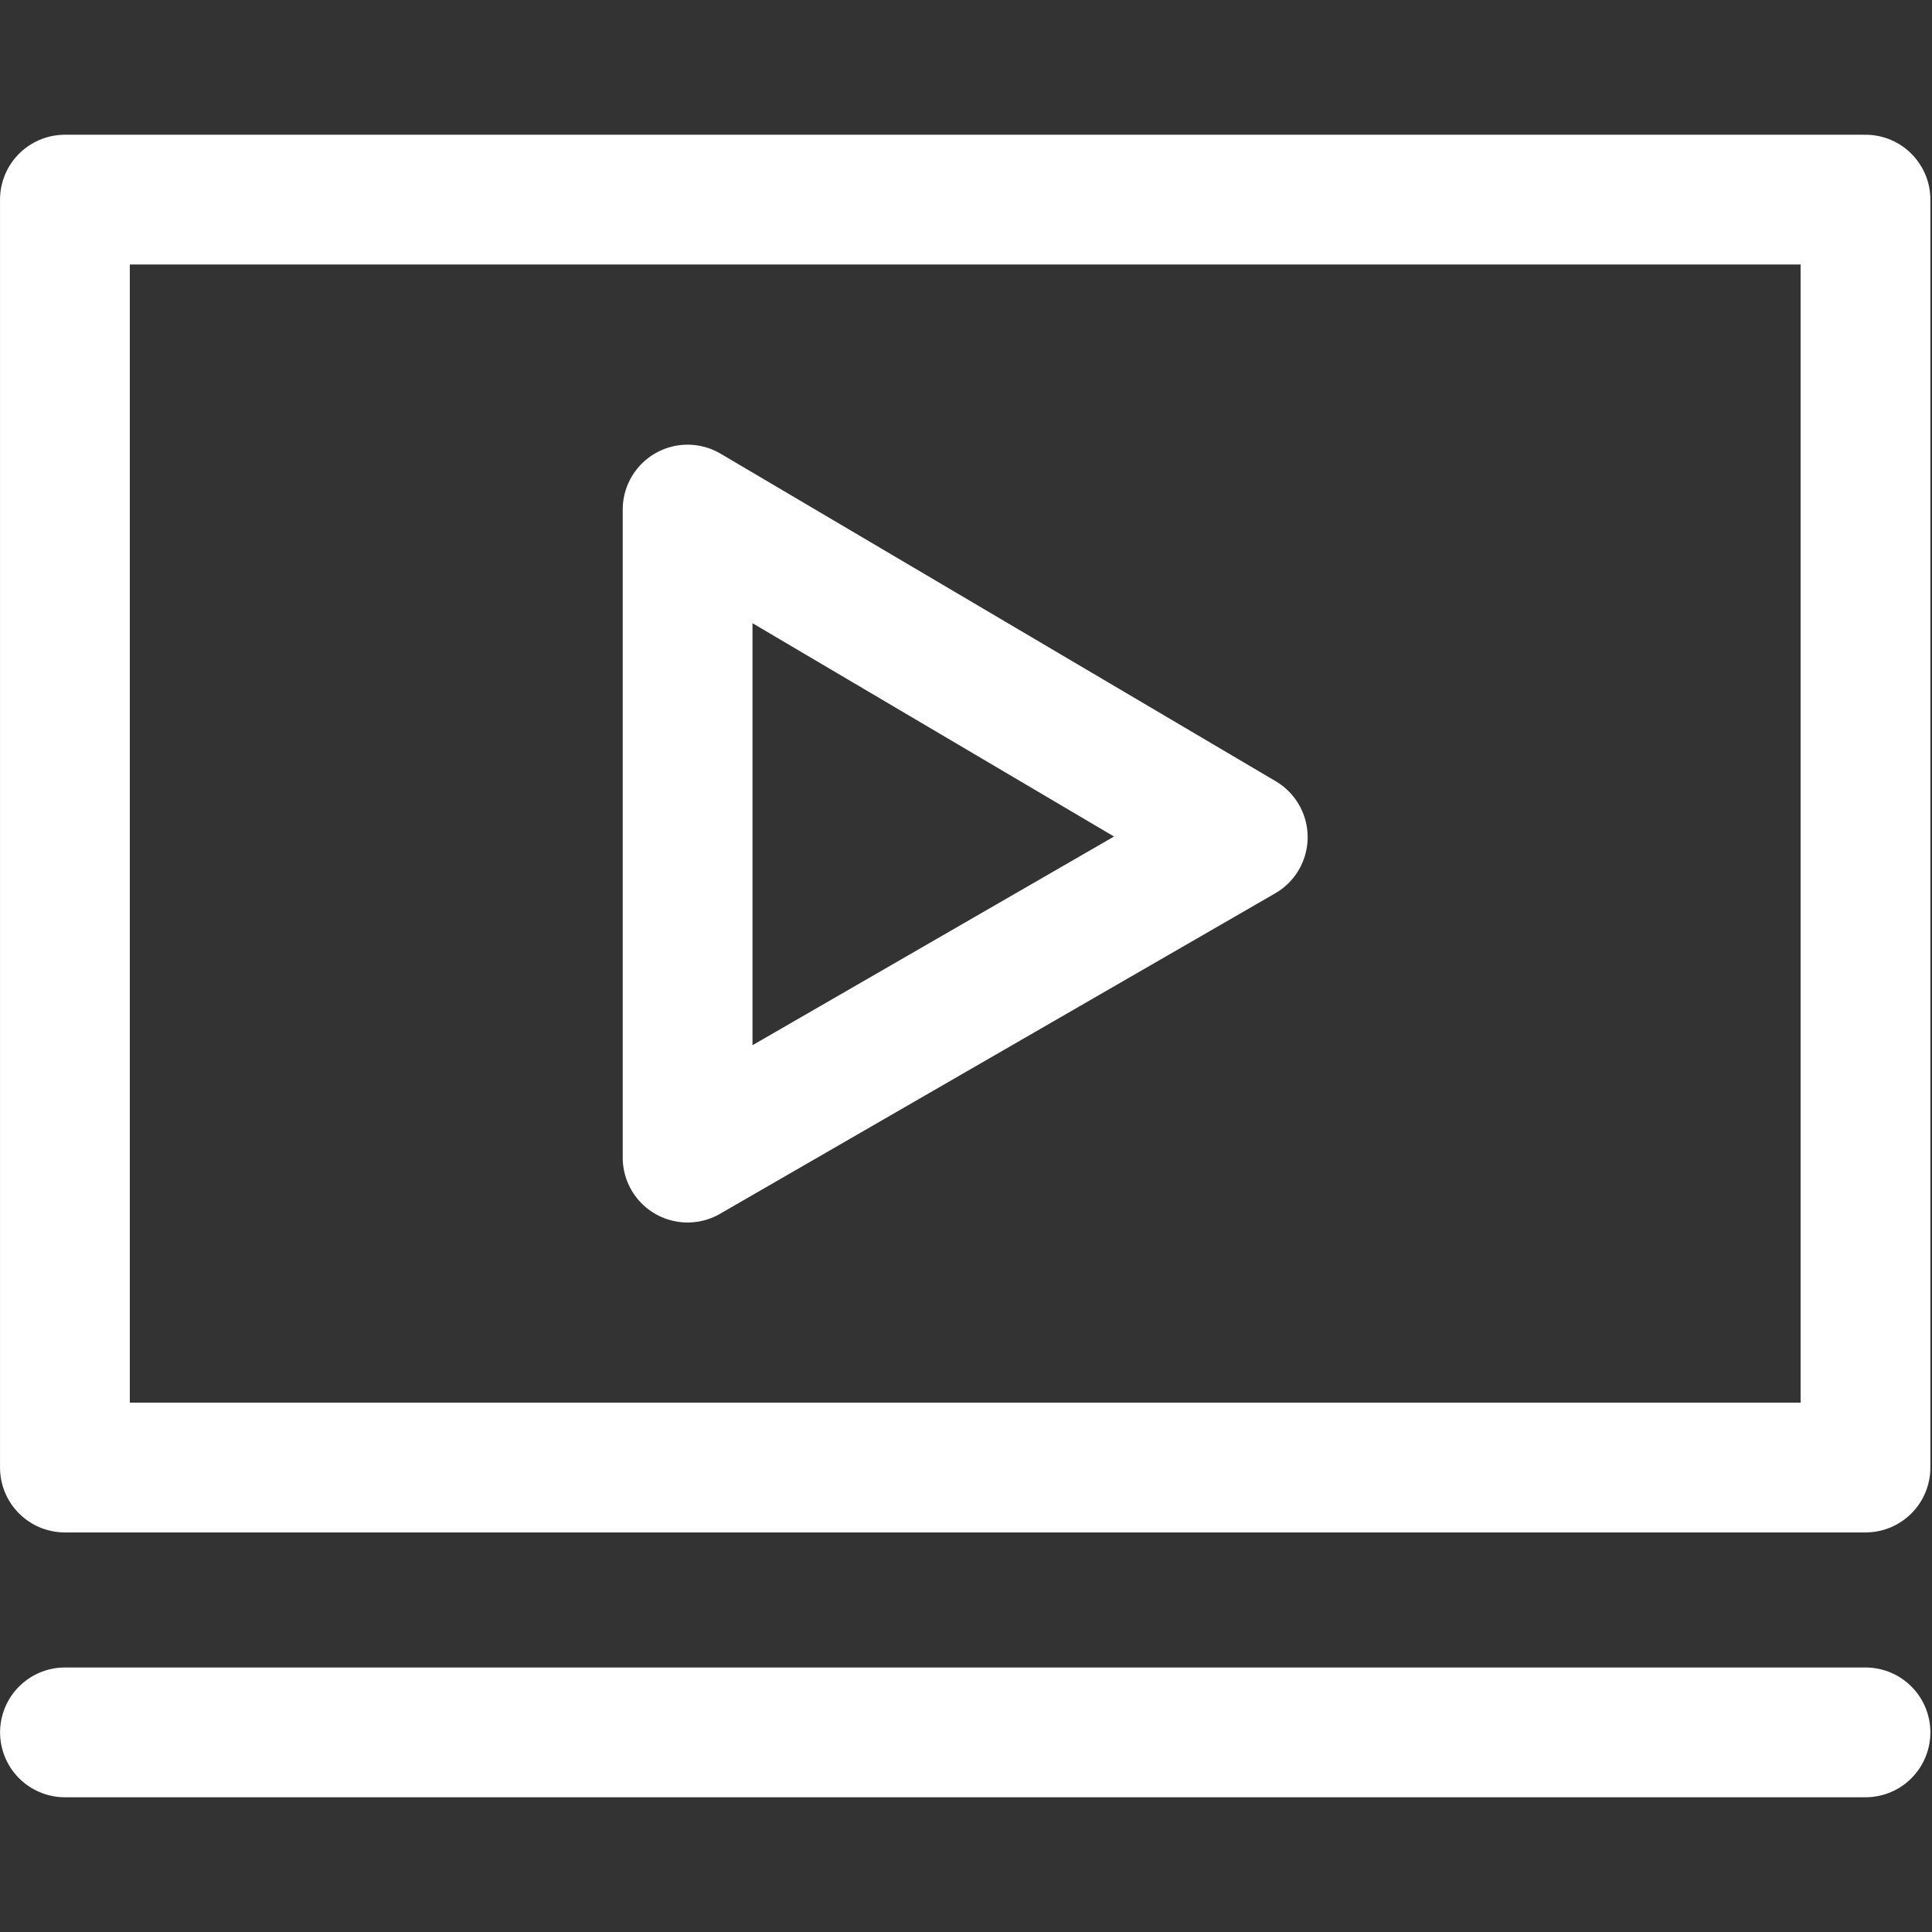 <svg version="1.1" id="Calque_1" xmlns="http://www.w3.org/2000/svg" xmlns:xlink="http://www.w3.org/1999/xlink" x="0" y="0" width="40" height="40" viewBox="0 0 40 40" xml:space="preserve"><rect x="0" y="0" width="40" height="40" fill="#333333" stroke="none"/><defs><path id="SVGID_1_" d="M0 2.789h39.967v34.422H0z"/></defs><clipPath id="SVGID_2_"><use xlink:href="#SVGID_1_" overflow="visible"/></clipPath><path clip-path="url(#SVGID_2_)" fill="none" stroke="#FFF" stroke-width="2.687" stroke-linecap="round" stroke-linejoin="round" stroke-miterlimit="22.926" d="M25.73 17.332L14.236 10.55v13.417l11.494-6.635zM38.623 4.133H1.344v26.251h37.279V4.133zm0 31.734H1.345"/></svg>